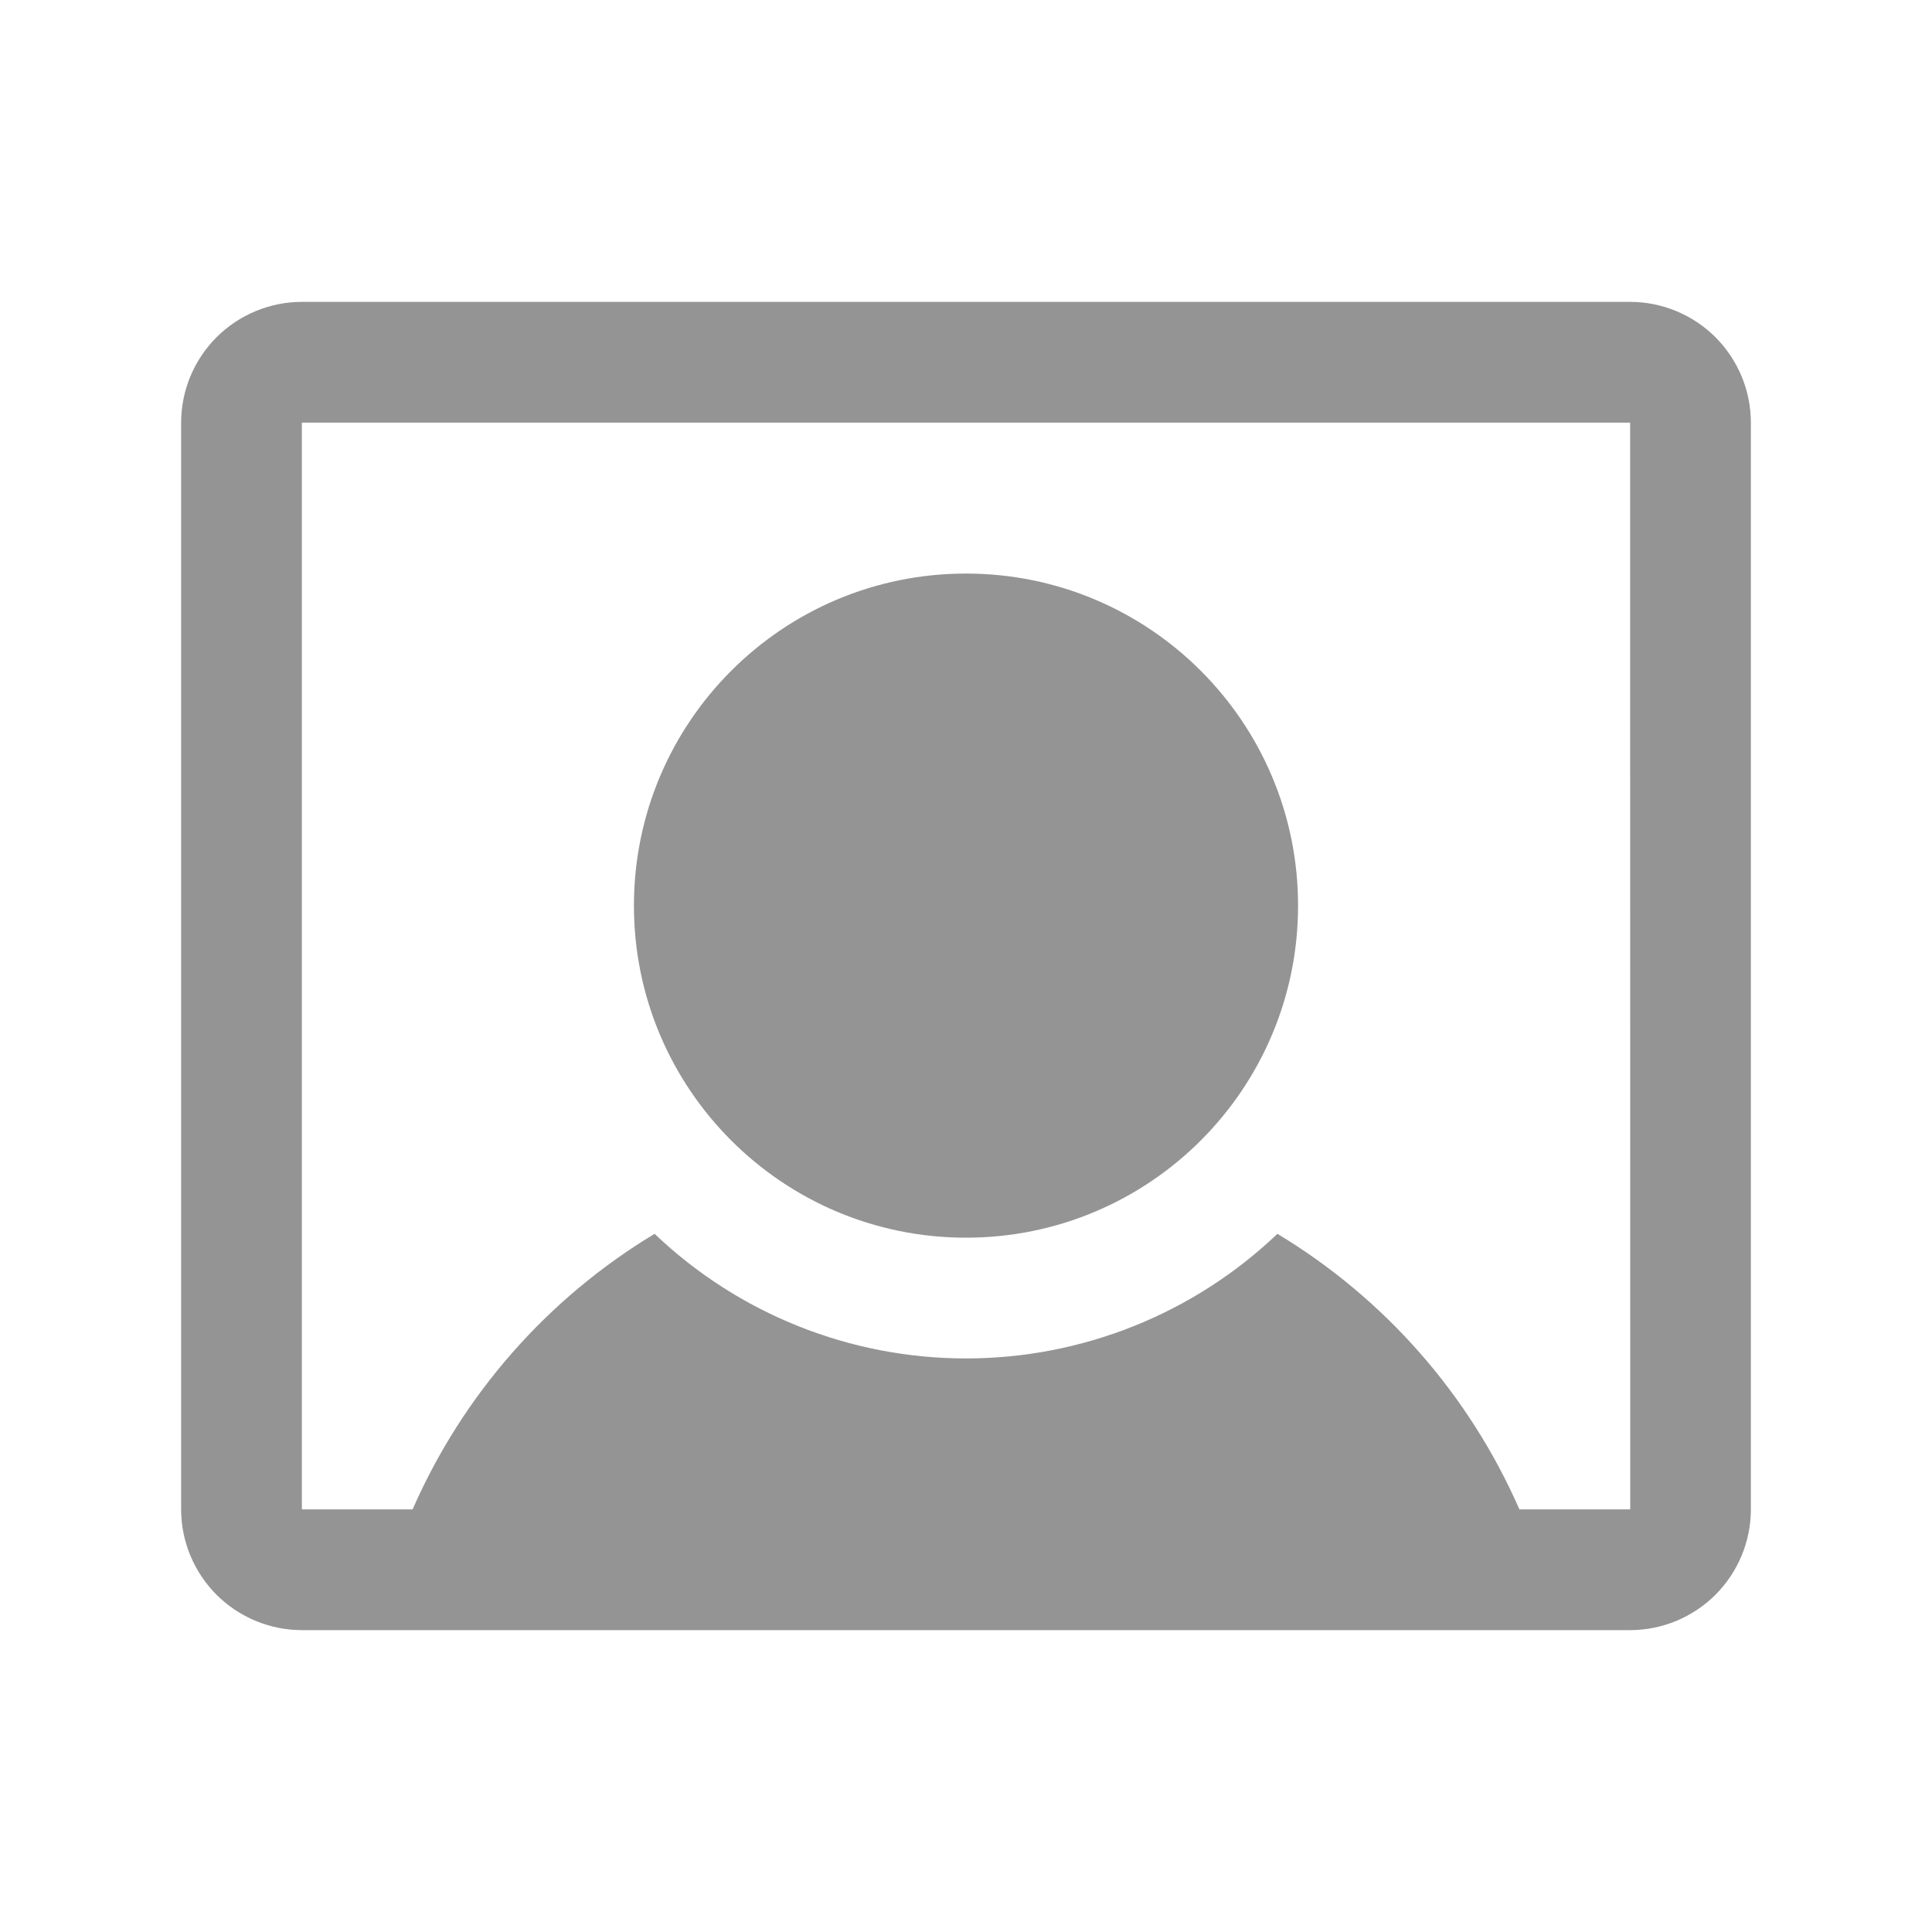 <svg width="16" height="16" viewBox="0 0 16 16" fill="none" xmlns="http://www.w3.org/2000/svg">
<path d="M8 10.25C9.519 10.25 10.75 9.019 10.75 7.5C10.75 5.981 9.519 4.75 8 4.75C6.481 4.75 5.25 5.981 5.25 7.5C5.25 9.019 6.481 10.25 8 10.25Z" fill="#949494"/>
<path d="M13.5 2.5H2.5C2.235 2.5 1.981 2.606 1.793 2.793C1.606 2.981 1.5 3.235 1.5 3.5V12.5C1.5 12.765 1.606 13.019 1.793 13.207C1.981 13.394 2.235 13.5 2.5 13.5H13.5C13.765 13.5 14.019 13.394 14.207 13.207C14.394 13.019 14.5 12.765 14.5 12.5V3.5C14.5 3.235 14.394 2.981 14.207 2.793C14.019 2.606 13.765 2.5 13.5 2.5ZM13.5 12.5H12.583C12.167 11.55 11.467 10.753 10.579 10.218C9.884 10.881 8.96 11.25 8 11.25C7.04 11.25 6.116 10.881 5.421 10.218C4.533 10.753 3.833 11.55 3.417 12.5H2.5V3.5H13.5L13.501 12.5L13.5 12.5Z" fill="#949494"/>
</svg>
